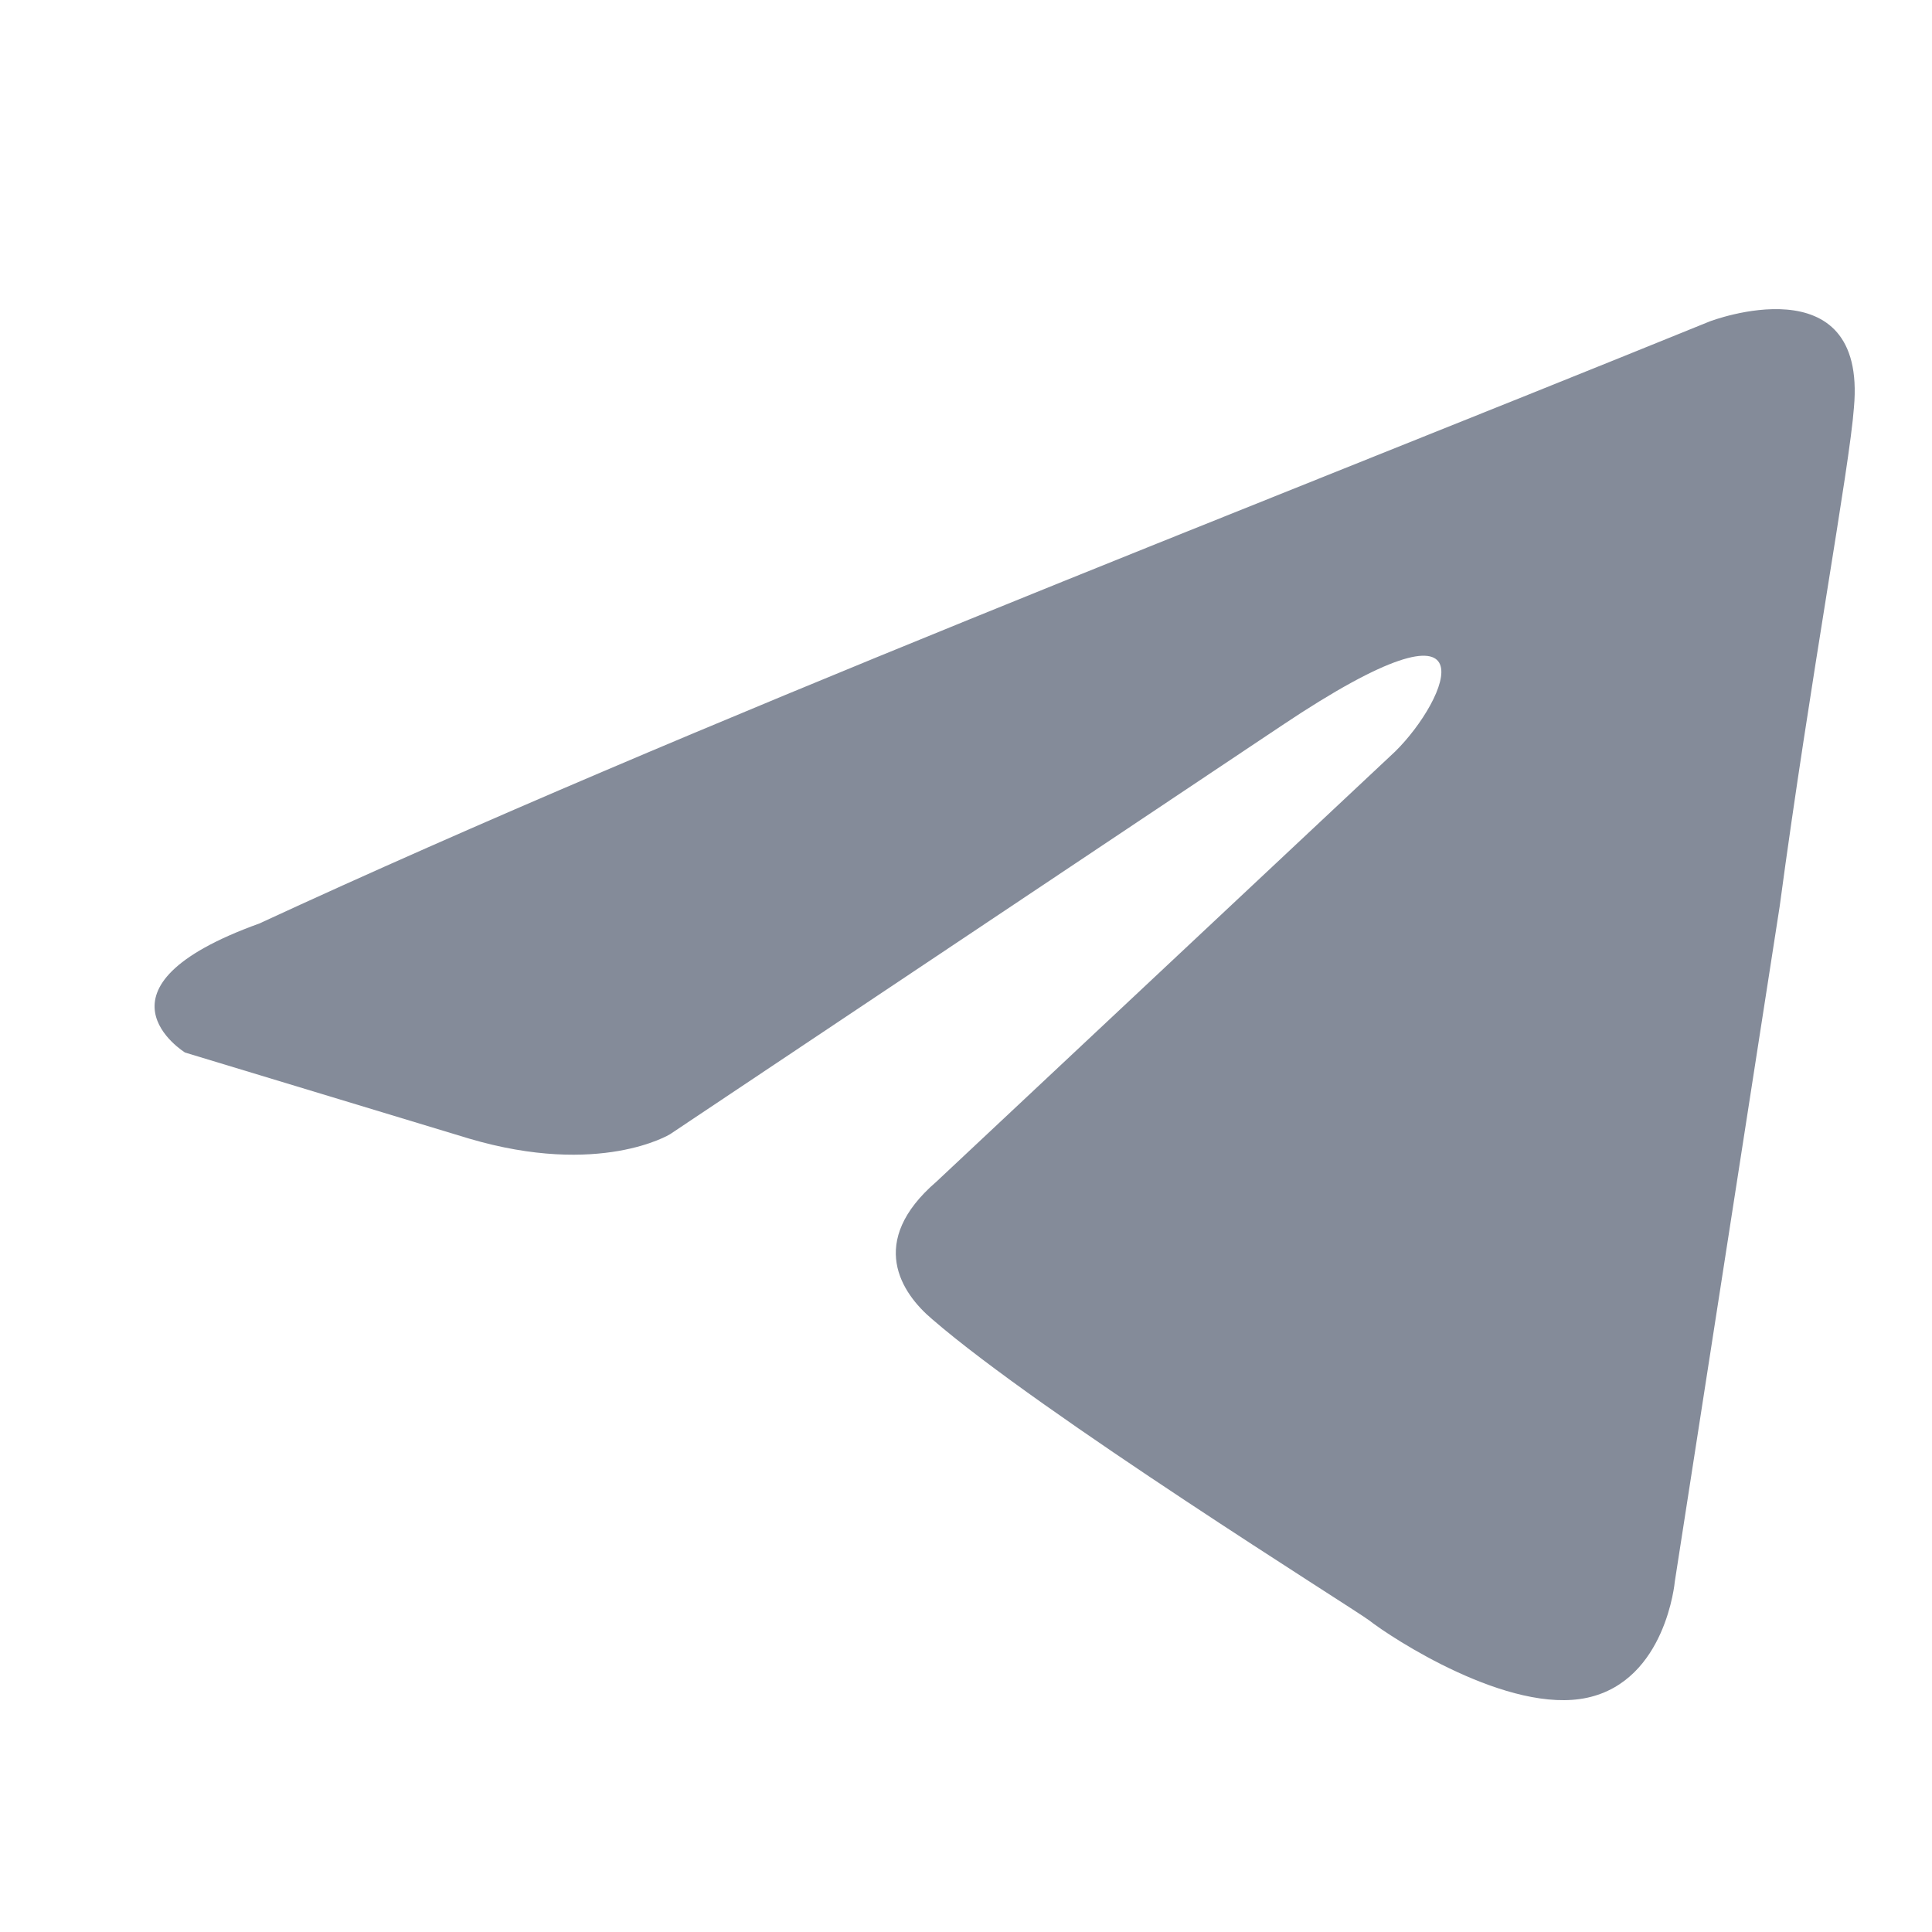 <svg width="25" height="25" viewBox="0 0 25 25" fill="none" xmlns="http://www.w3.org/2000/svg">
<path d="M22.124 4.159C22.124 4.159 24.16 3.38 23.99 5.272C23.933 6.051 23.425 8.778 23.029 11.728L21.672 20.465C21.672 20.465 21.559 21.745 20.541 21.968C19.524 22.191 17.998 21.189 17.715 20.966C17.489 20.799 13.475 18.295 12.062 17.07C11.666 16.736 11.214 16.069 12.118 15.29L18.054 9.724C18.733 9.056 19.411 7.498 16.584 9.39L8.67 14.677C8.67 14.677 7.765 15.234 6.069 14.733L2.395 13.62C2.395 13.62 1.038 12.785 3.356 11.95C9.009 9.335 15.962 6.663 22.124 4.159Z" fill="#848B99"/>
</svg>
